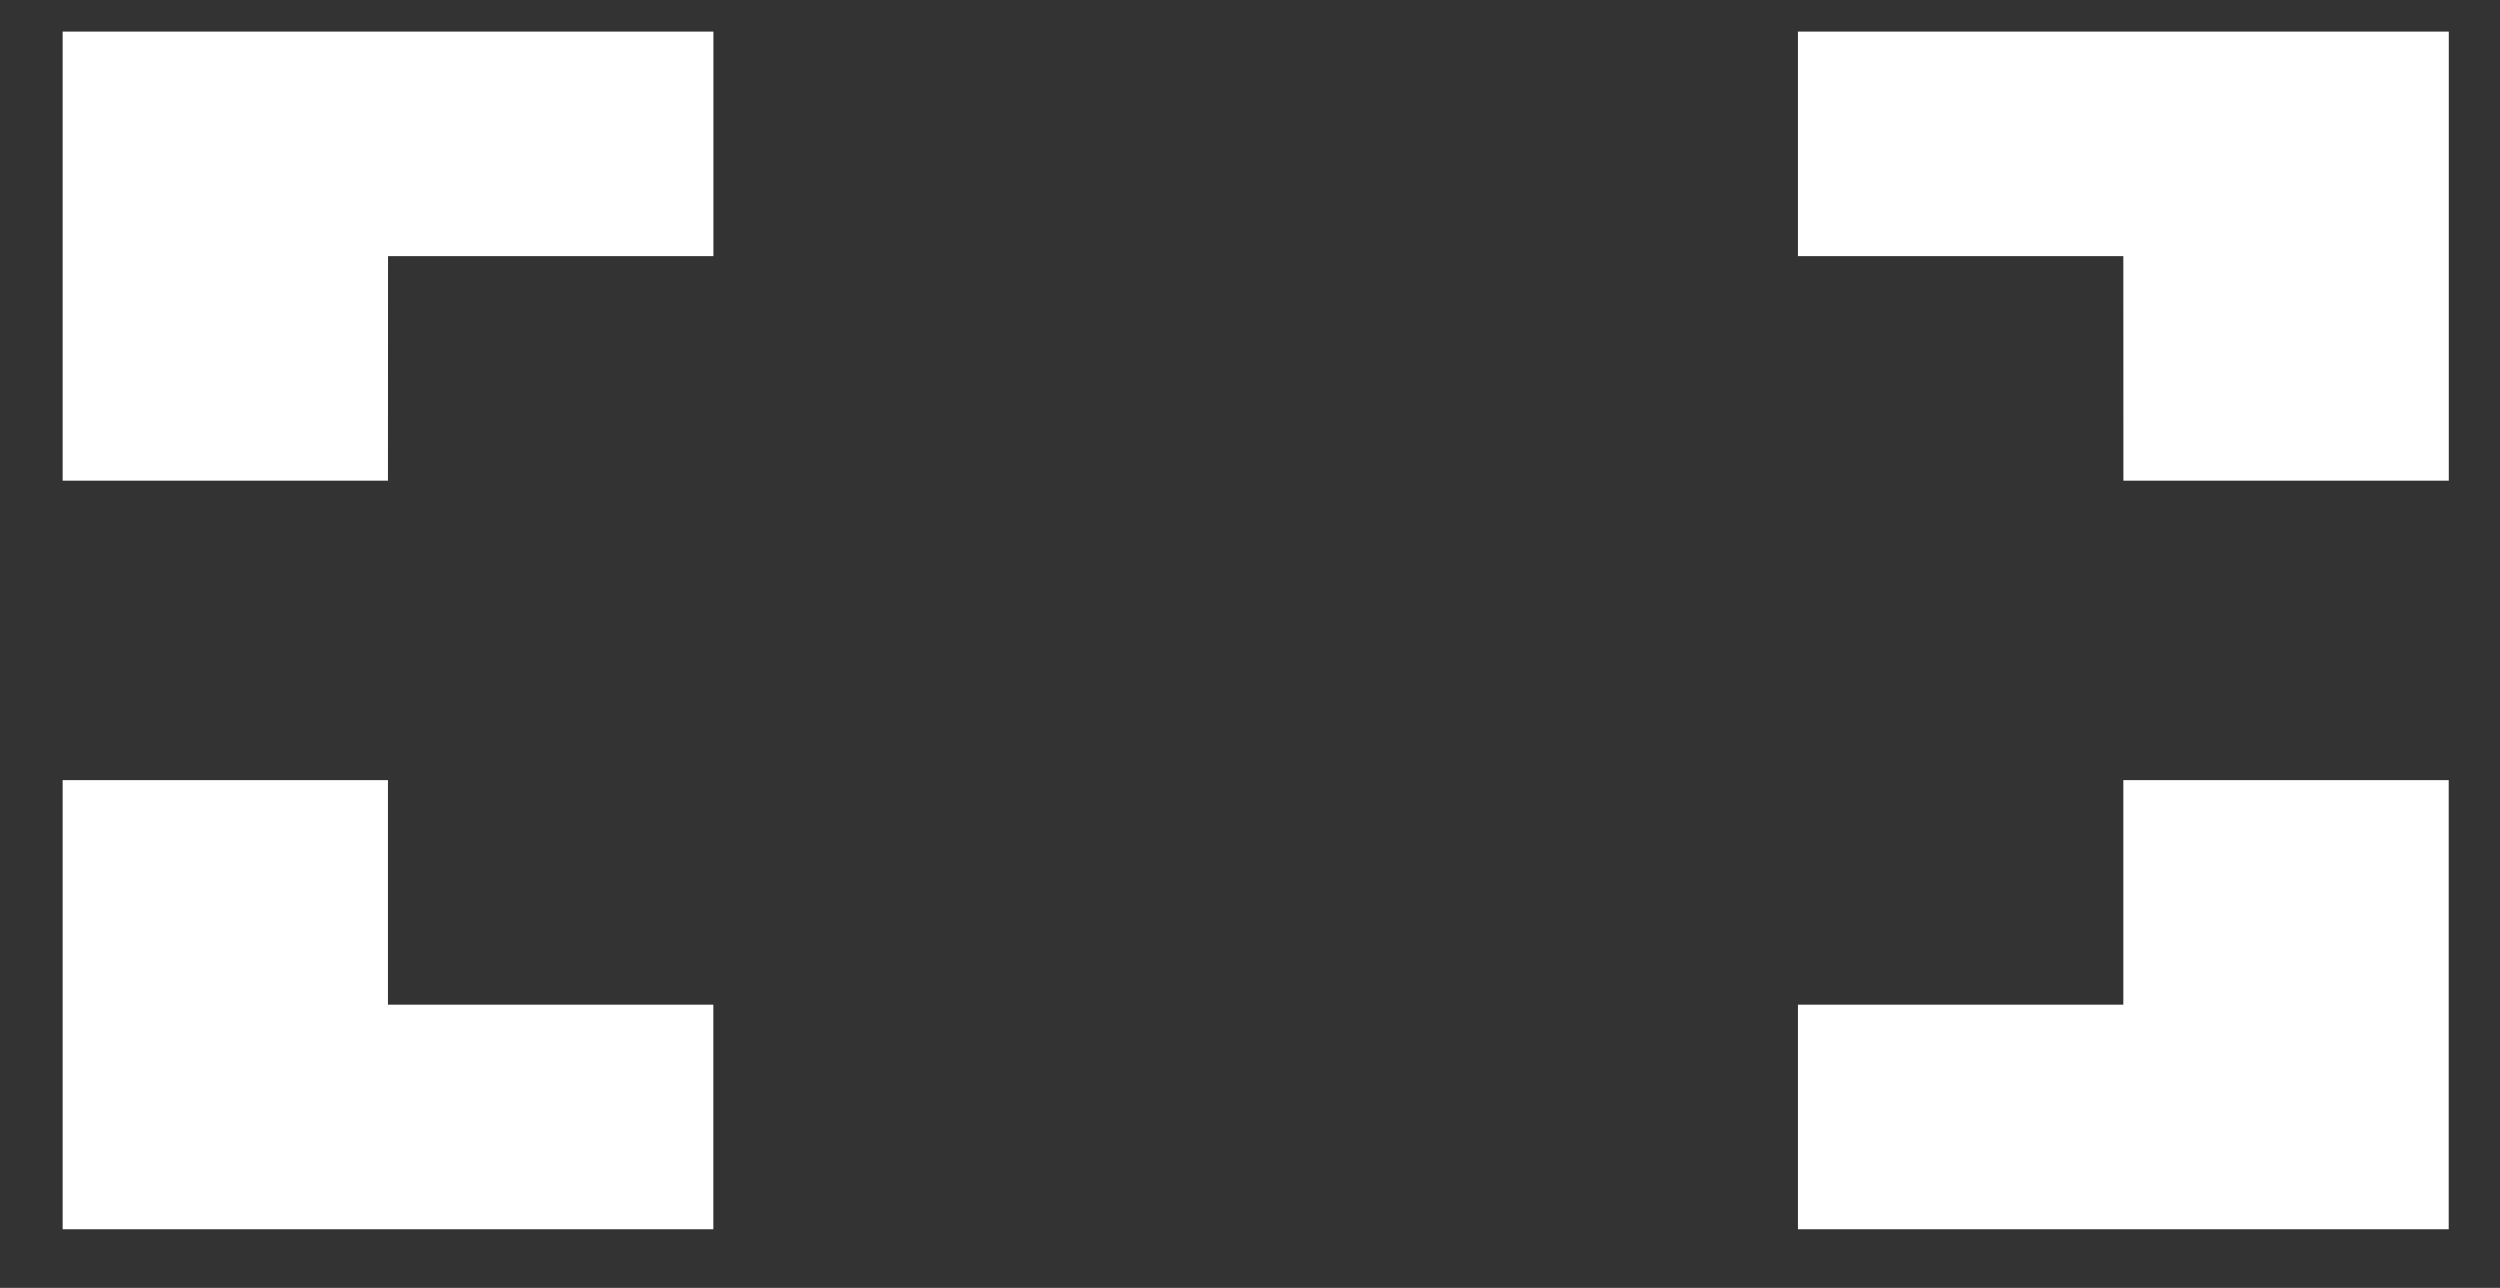 <svg width="33" height="17" viewBox="0 0 33 17" fill="none" xmlns="http://www.w3.org/2000/svg">
<rect x="0" y="0" width="33" height="17" fill="#333333" stroke="none"/>
<path fill-rule="evenodd" clip-rule="evenodd" d="M28.028 16.226H23.733V13.262H28.028V10.298H32.323V16.226H28.028ZM28.028 3.381H23.733V0.417H32.324V6.345H28.029L28.028 3.381ZM0.827 16.226V10.298H5.121V13.262H9.416V16.226H0.827ZM5.121 6.345H0.827V0.417H9.417V3.381H5.122L5.121 6.345Z" fill="white"/>
</svg>
